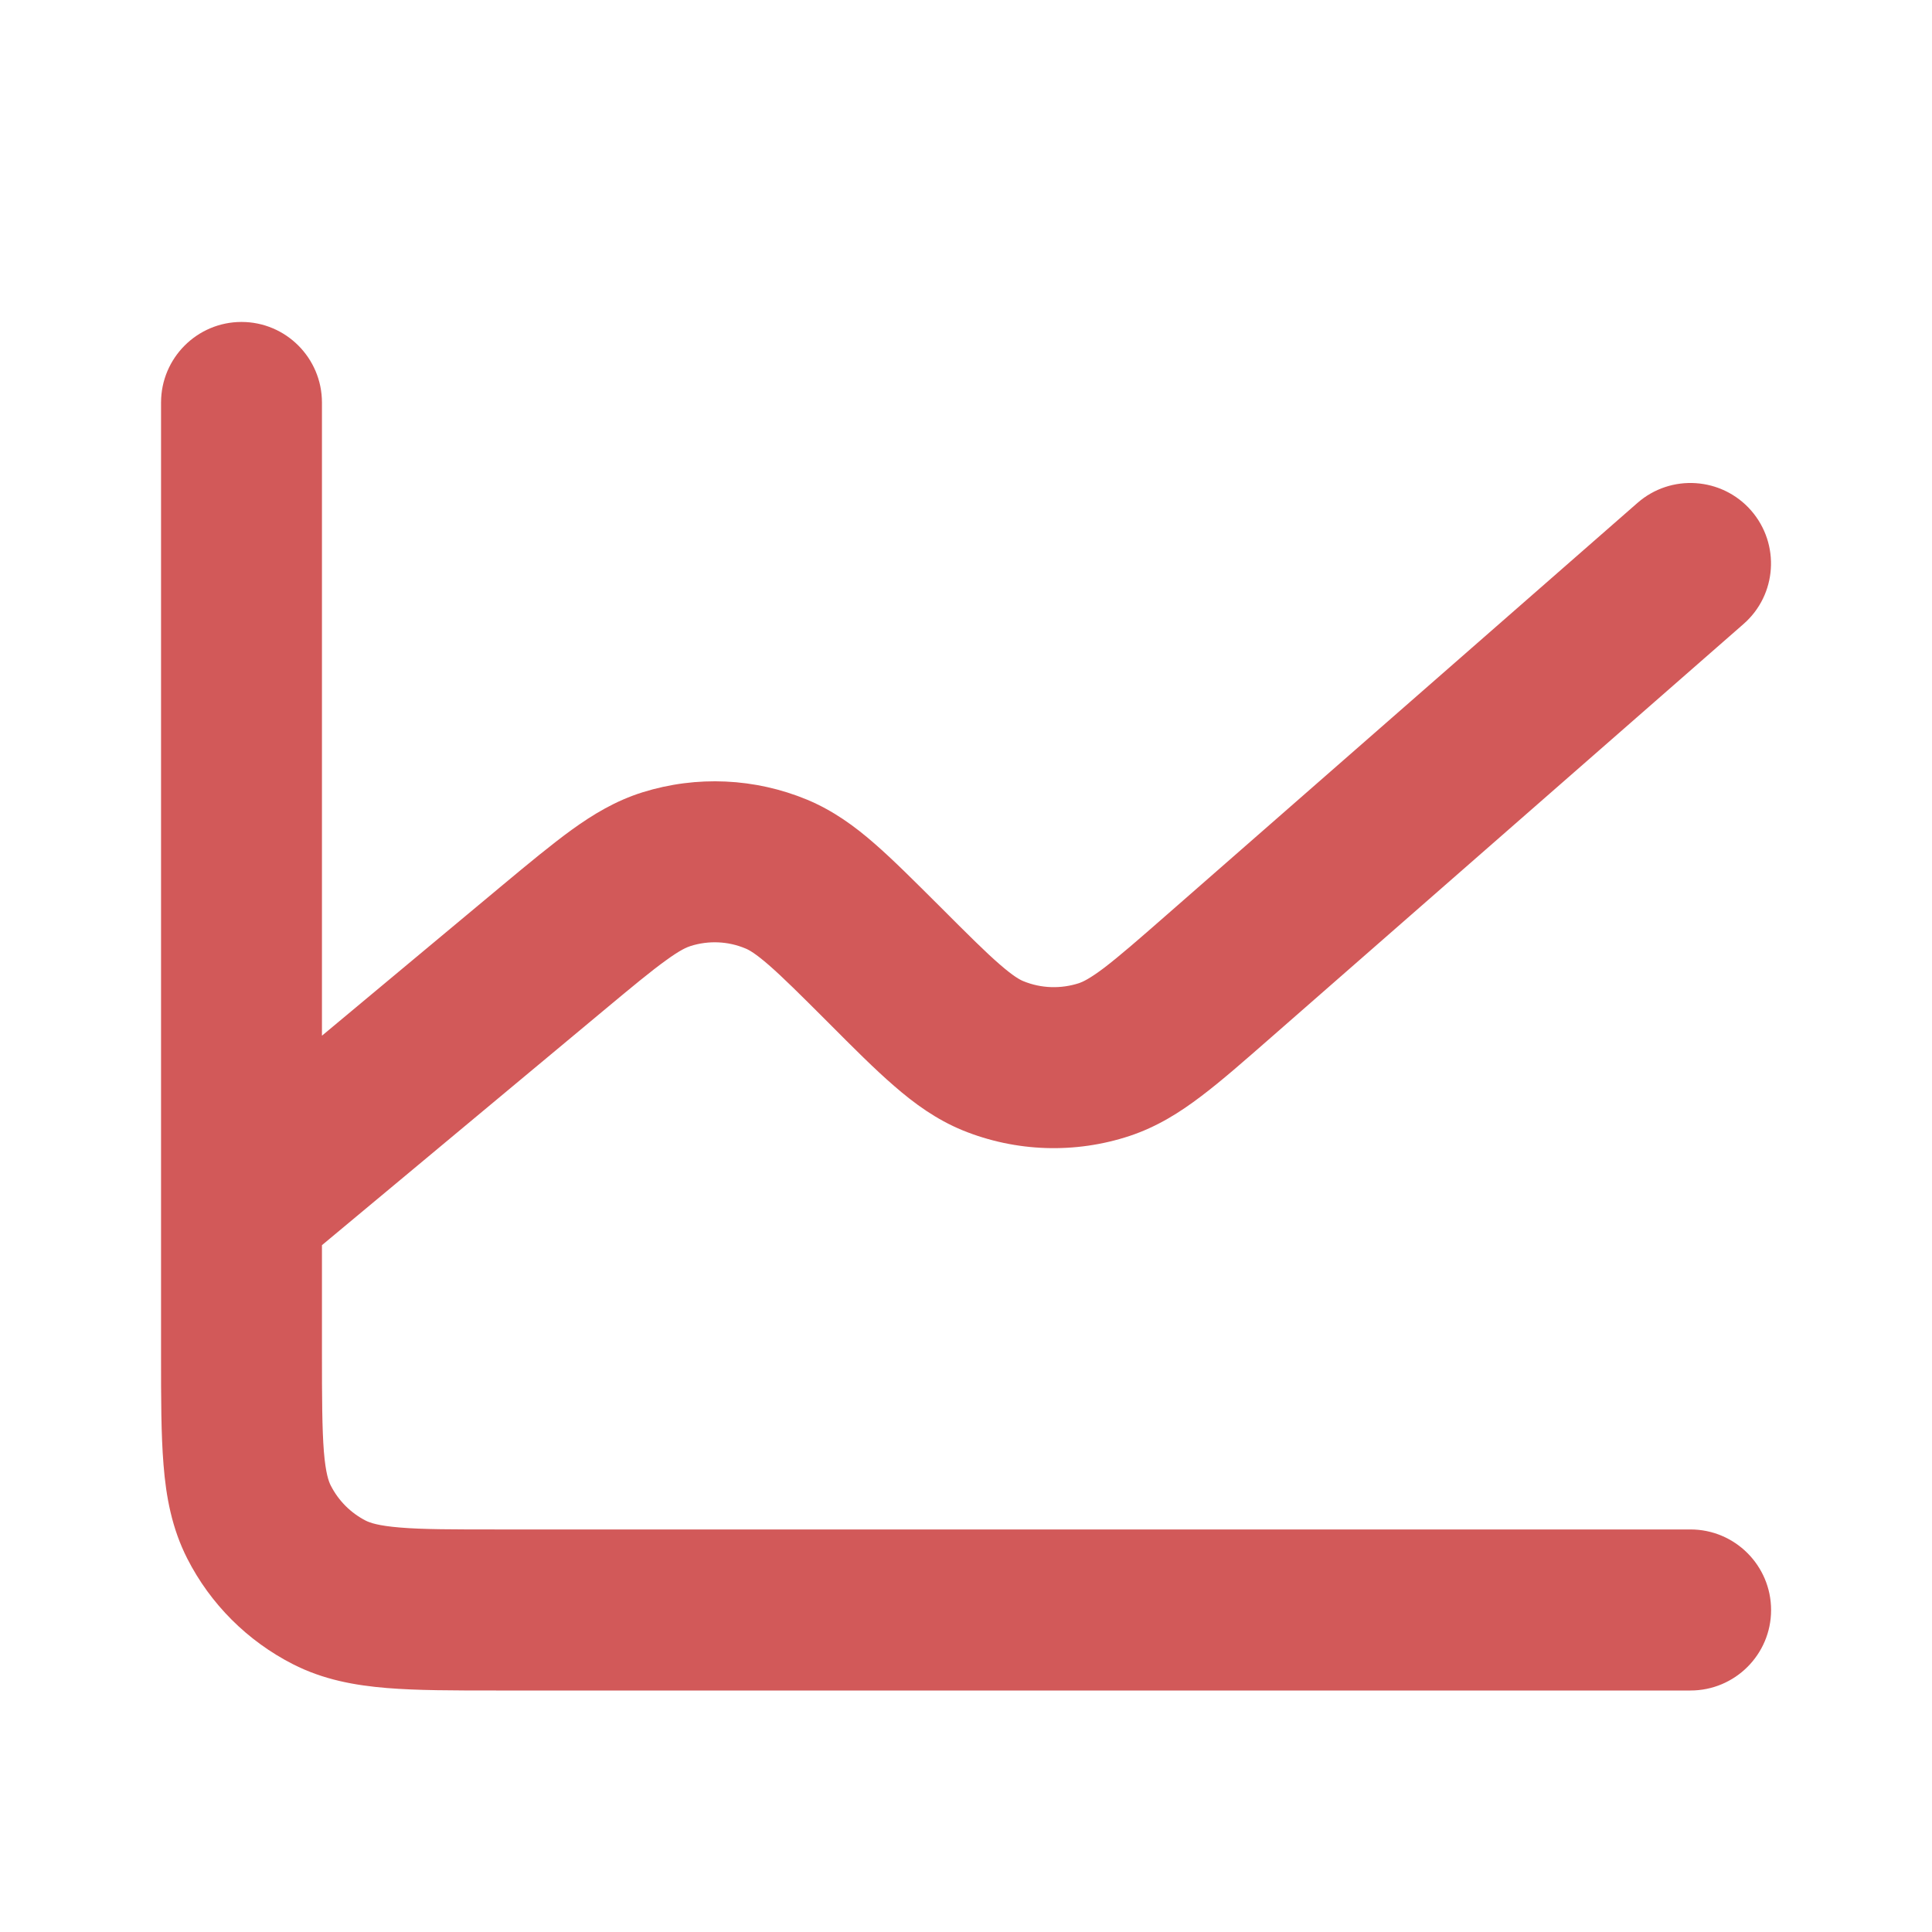 <svg width="14" height="14" viewBox="0 0 14 14" fill="none" xmlns="http://www.w3.org/2000/svg">
<path fill-rule="evenodd" clip-rule="evenodd" d="M1.75 2.333C2.072 2.333 2.333 2.595 2.333 2.917V7.505L3.638 6.417C3.83 6.257 3.997 6.119 4.143 6.013C4.298 5.901 4.462 5.802 4.657 5.741C5.049 5.619 5.47 5.638 5.849 5.795C6.038 5.874 6.193 5.987 6.336 6.112C6.473 6.231 6.625 6.384 6.802 6.56L6.815 6.573C7.013 6.771 7.14 6.898 7.244 6.988C7.344 7.075 7.391 7.1 7.416 7.11C7.545 7.163 7.688 7.167 7.82 7.124C7.846 7.115 7.895 7.093 8 7.014C8.11 6.93 8.246 6.812 8.456 6.628L11.866 3.644C12.108 3.432 12.477 3.457 12.689 3.699C12.901 3.942 12.877 4.31 12.634 4.522L9.21 7.518C9.018 7.686 8.852 7.832 8.705 7.943C8.55 8.061 8.385 8.165 8.187 8.231C7.792 8.362 7.362 8.348 6.976 8.191C6.784 8.112 6.626 7.997 6.479 7.869C6.34 7.749 6.184 7.593 6.004 7.412L5.99 7.398C5.797 7.205 5.672 7.081 5.571 6.993C5.473 6.908 5.427 6.883 5.402 6.873C5.276 6.82 5.135 6.814 5.005 6.855C4.979 6.863 4.93 6.883 4.826 6.959C4.716 7.038 4.581 7.15 4.371 7.325L2.333 9.023V9.8C2.333 10.136 2.334 10.354 2.347 10.519C2.36 10.677 2.382 10.736 2.397 10.765C2.453 10.875 2.542 10.964 2.652 11.02C2.681 11.034 2.739 11.056 2.898 11.069C3.063 11.083 3.281 11.083 3.617 11.083H12.25C12.572 11.083 12.834 11.345 12.834 11.667C12.834 11.989 12.572 12.25 12.25 12.25H3.595C3.287 12.25 3.022 12.25 2.803 12.232C2.572 12.213 2.343 12.172 2.122 12.059C1.793 11.891 1.525 11.624 1.357 11.294C1.245 11.074 1.203 10.844 1.185 10.614C1.167 10.395 1.167 10.13 1.167 9.822L1.167 8.754C1.167 8.752 1.167 8.749 1.167 8.746V2.917C1.167 2.595 1.428 2.333 1.75 2.333Z" fill="#C73030" fill-opacity="0.8"/>
</svg>
